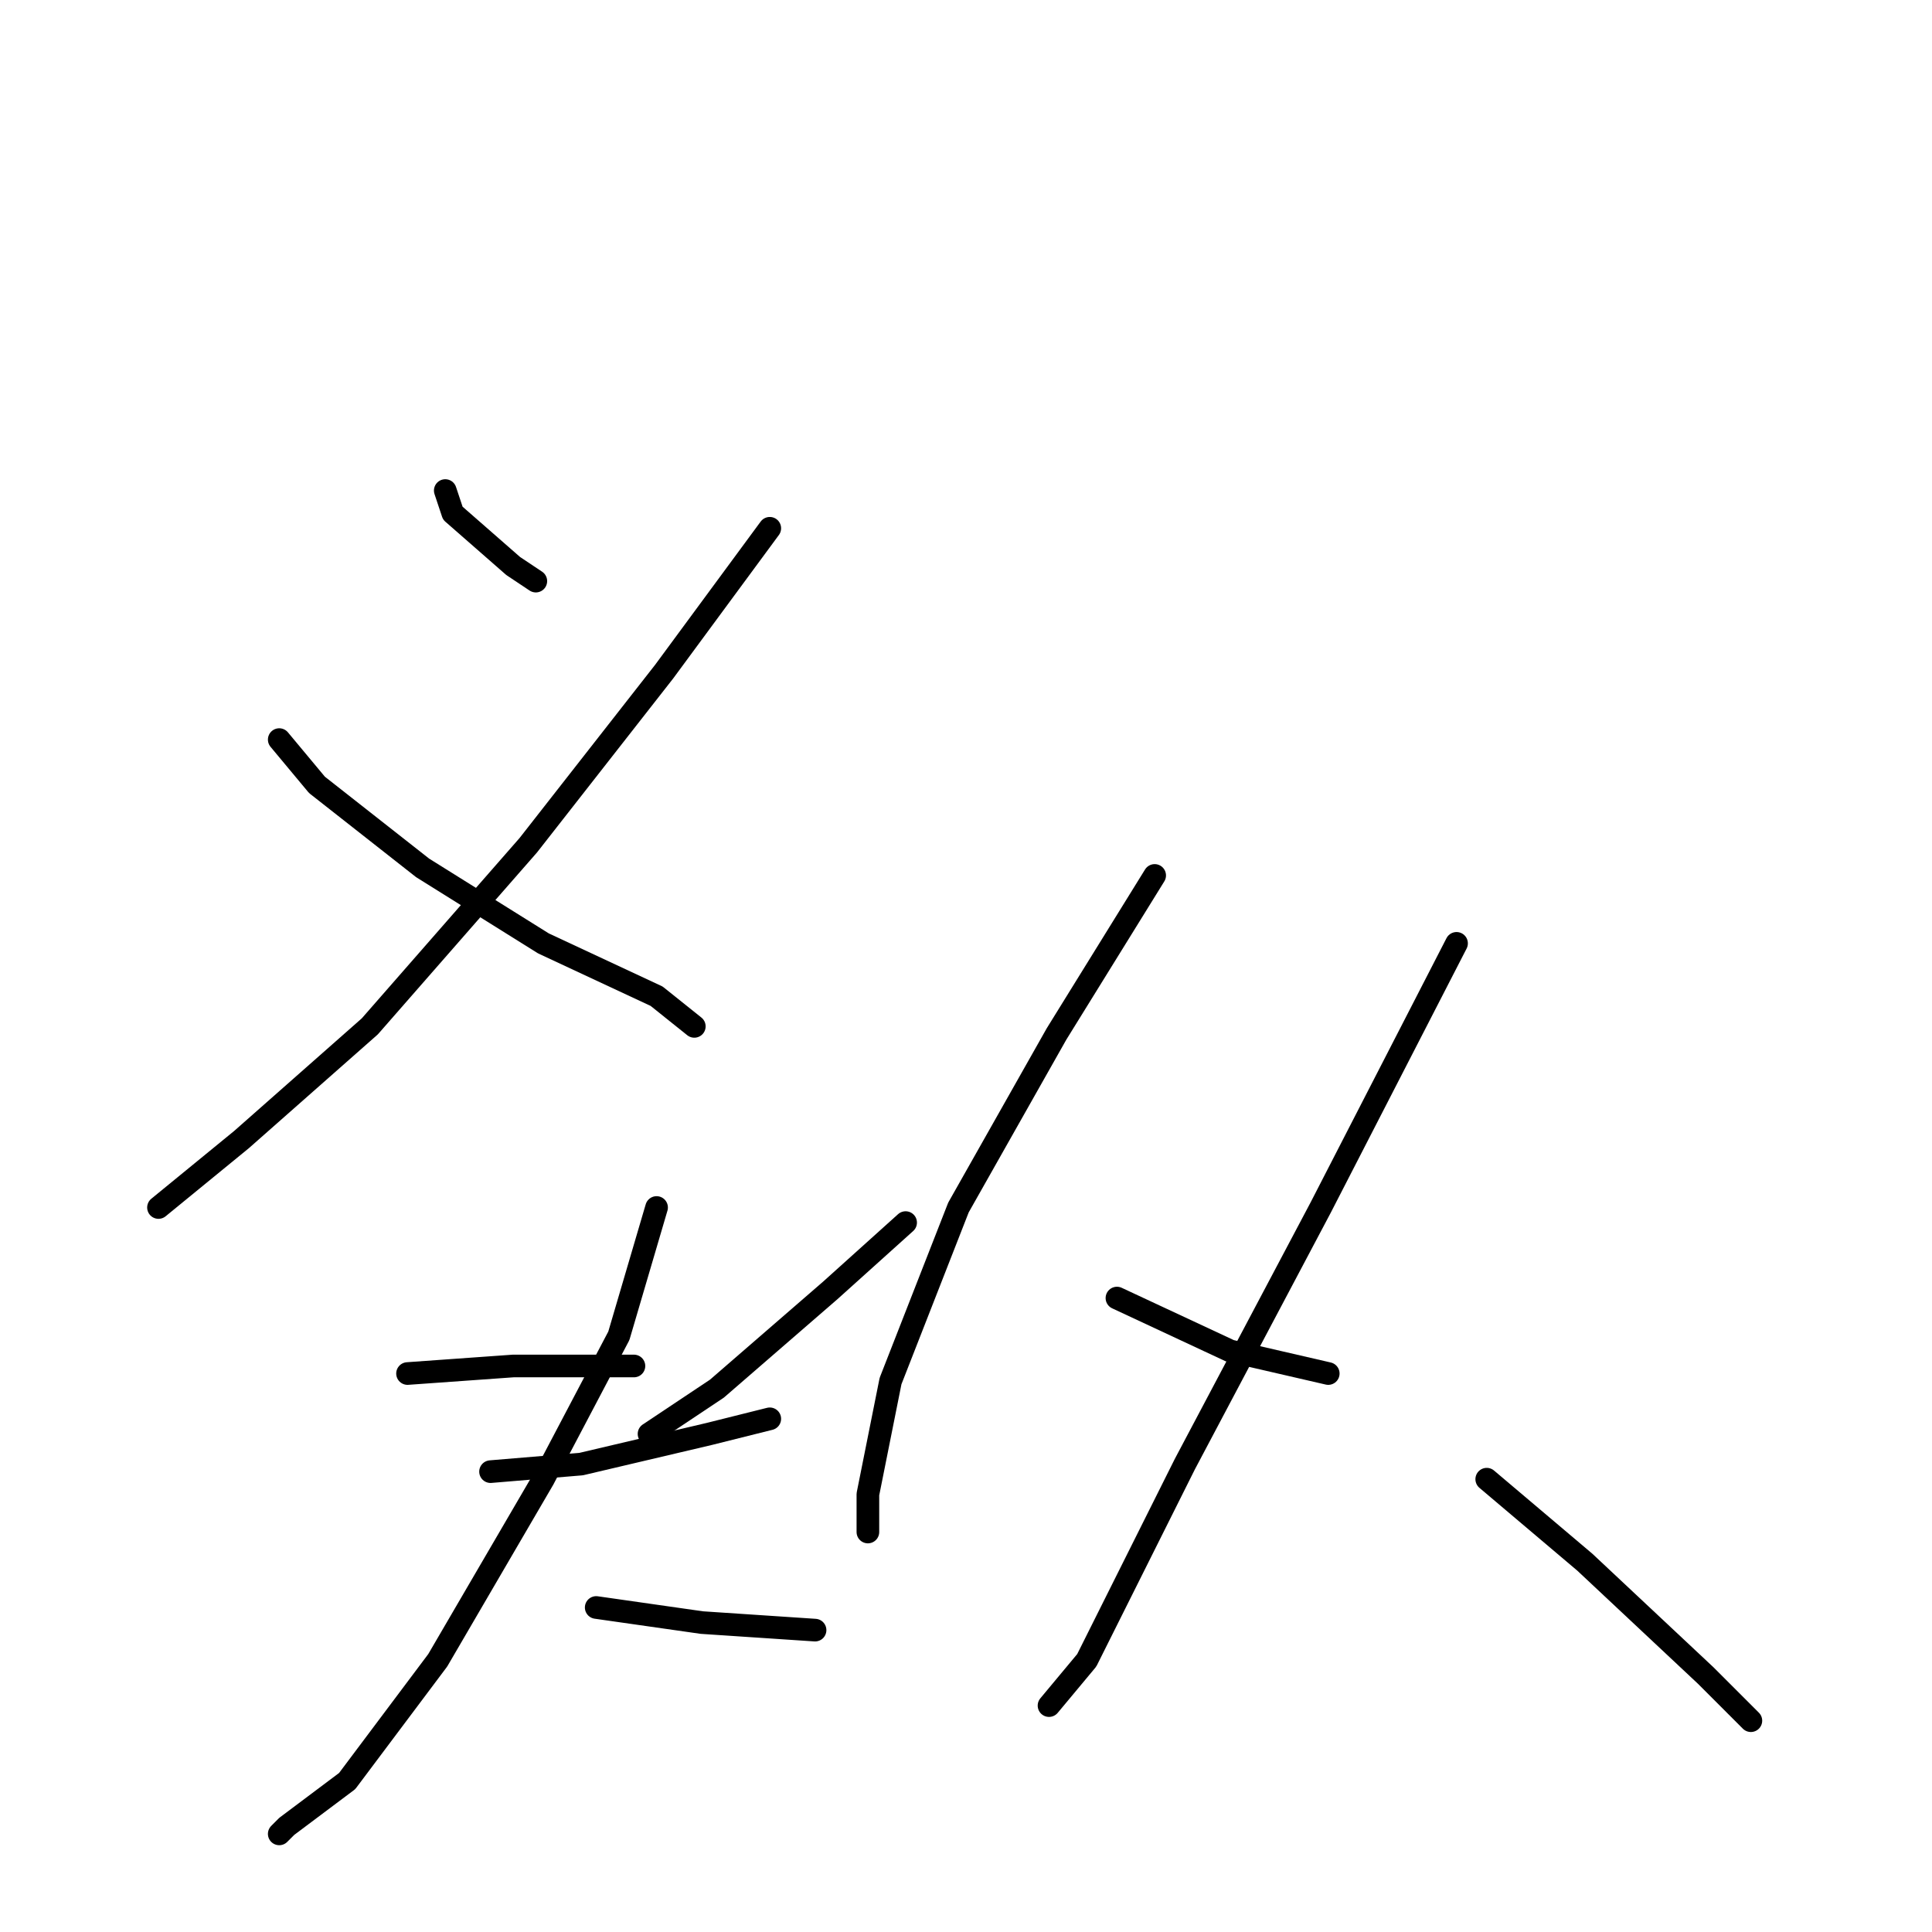 <?xml version="1.0" standalone="no"?>
    <svg width="256" height="256" xmlns="http://www.w3.org/2000/svg" version="1.1">
    <polyline stroke="black" stroke-width="3" stroke-linecap="round" fill="transparent" stroke-linejoin="round" points="59 65 60 68 68 75 71 77 71 77 " />
        <polyline stroke="black" stroke-width="3" stroke-linecap="round" fill="transparent" stroke-linejoin="round" points="102 70 88 89 70 112 49 136 32 151 21 160 21 160 " />
        <polyline stroke="black" stroke-width="3" stroke-linecap="round" fill="transparent" stroke-linejoin="round" points="37 98 42 104 56 115 72 125 87 132 92 136 92 136 " />
        <polyline stroke="black" stroke-width="3" stroke-linecap="round" fill="transparent" stroke-linejoin="round" points="54 182 68 181 78 181 84 181 84 181 " />
        <polyline stroke="black" stroke-width="3" stroke-linecap="round" fill="transparent" stroke-linejoin="round" points="120 162 110 171 95 184 86 190 86 190 " />
        <polyline stroke="black" stroke-width="3" stroke-linecap="round" fill="transparent" stroke-linejoin="round" points="65 195 77 194 94 190 102 188 102 188 " />
        <polyline stroke="black" stroke-width="3" stroke-linecap="round" fill="transparent" stroke-linejoin="round" points="87 160 82 177 72 196 58 220 46 236 38 242 37 243 37 243 " />
        <polyline stroke="black" stroke-width="3" stroke-linecap="round" fill="transparent" stroke-linejoin="round" points="79 213 93 215 108 216 108 216 " />
        <polyline stroke="black" stroke-width="3" stroke-linecap="round" fill="transparent" stroke-linejoin="round" points="153 116 140 137 127 160 118 183 115 198 115 203 115 203 " />
        <polyline stroke="black" stroke-width="3" stroke-linecap="round" fill="transparent" stroke-linejoin="round" points="148 172 163 179 176 182 176 182 " />
        <polyline stroke="black" stroke-width="3" stroke-linecap="round" fill="transparent" stroke-linejoin="round" points="193 125 175 160 157 194 144 220 139 226 139 226 " />
        <polyline stroke="black" stroke-width="3" stroke-linecap="round" fill="transparent" stroke-linejoin="round" points="197 196 210 207 226 222 232 228 232 228 " />
        </svg>